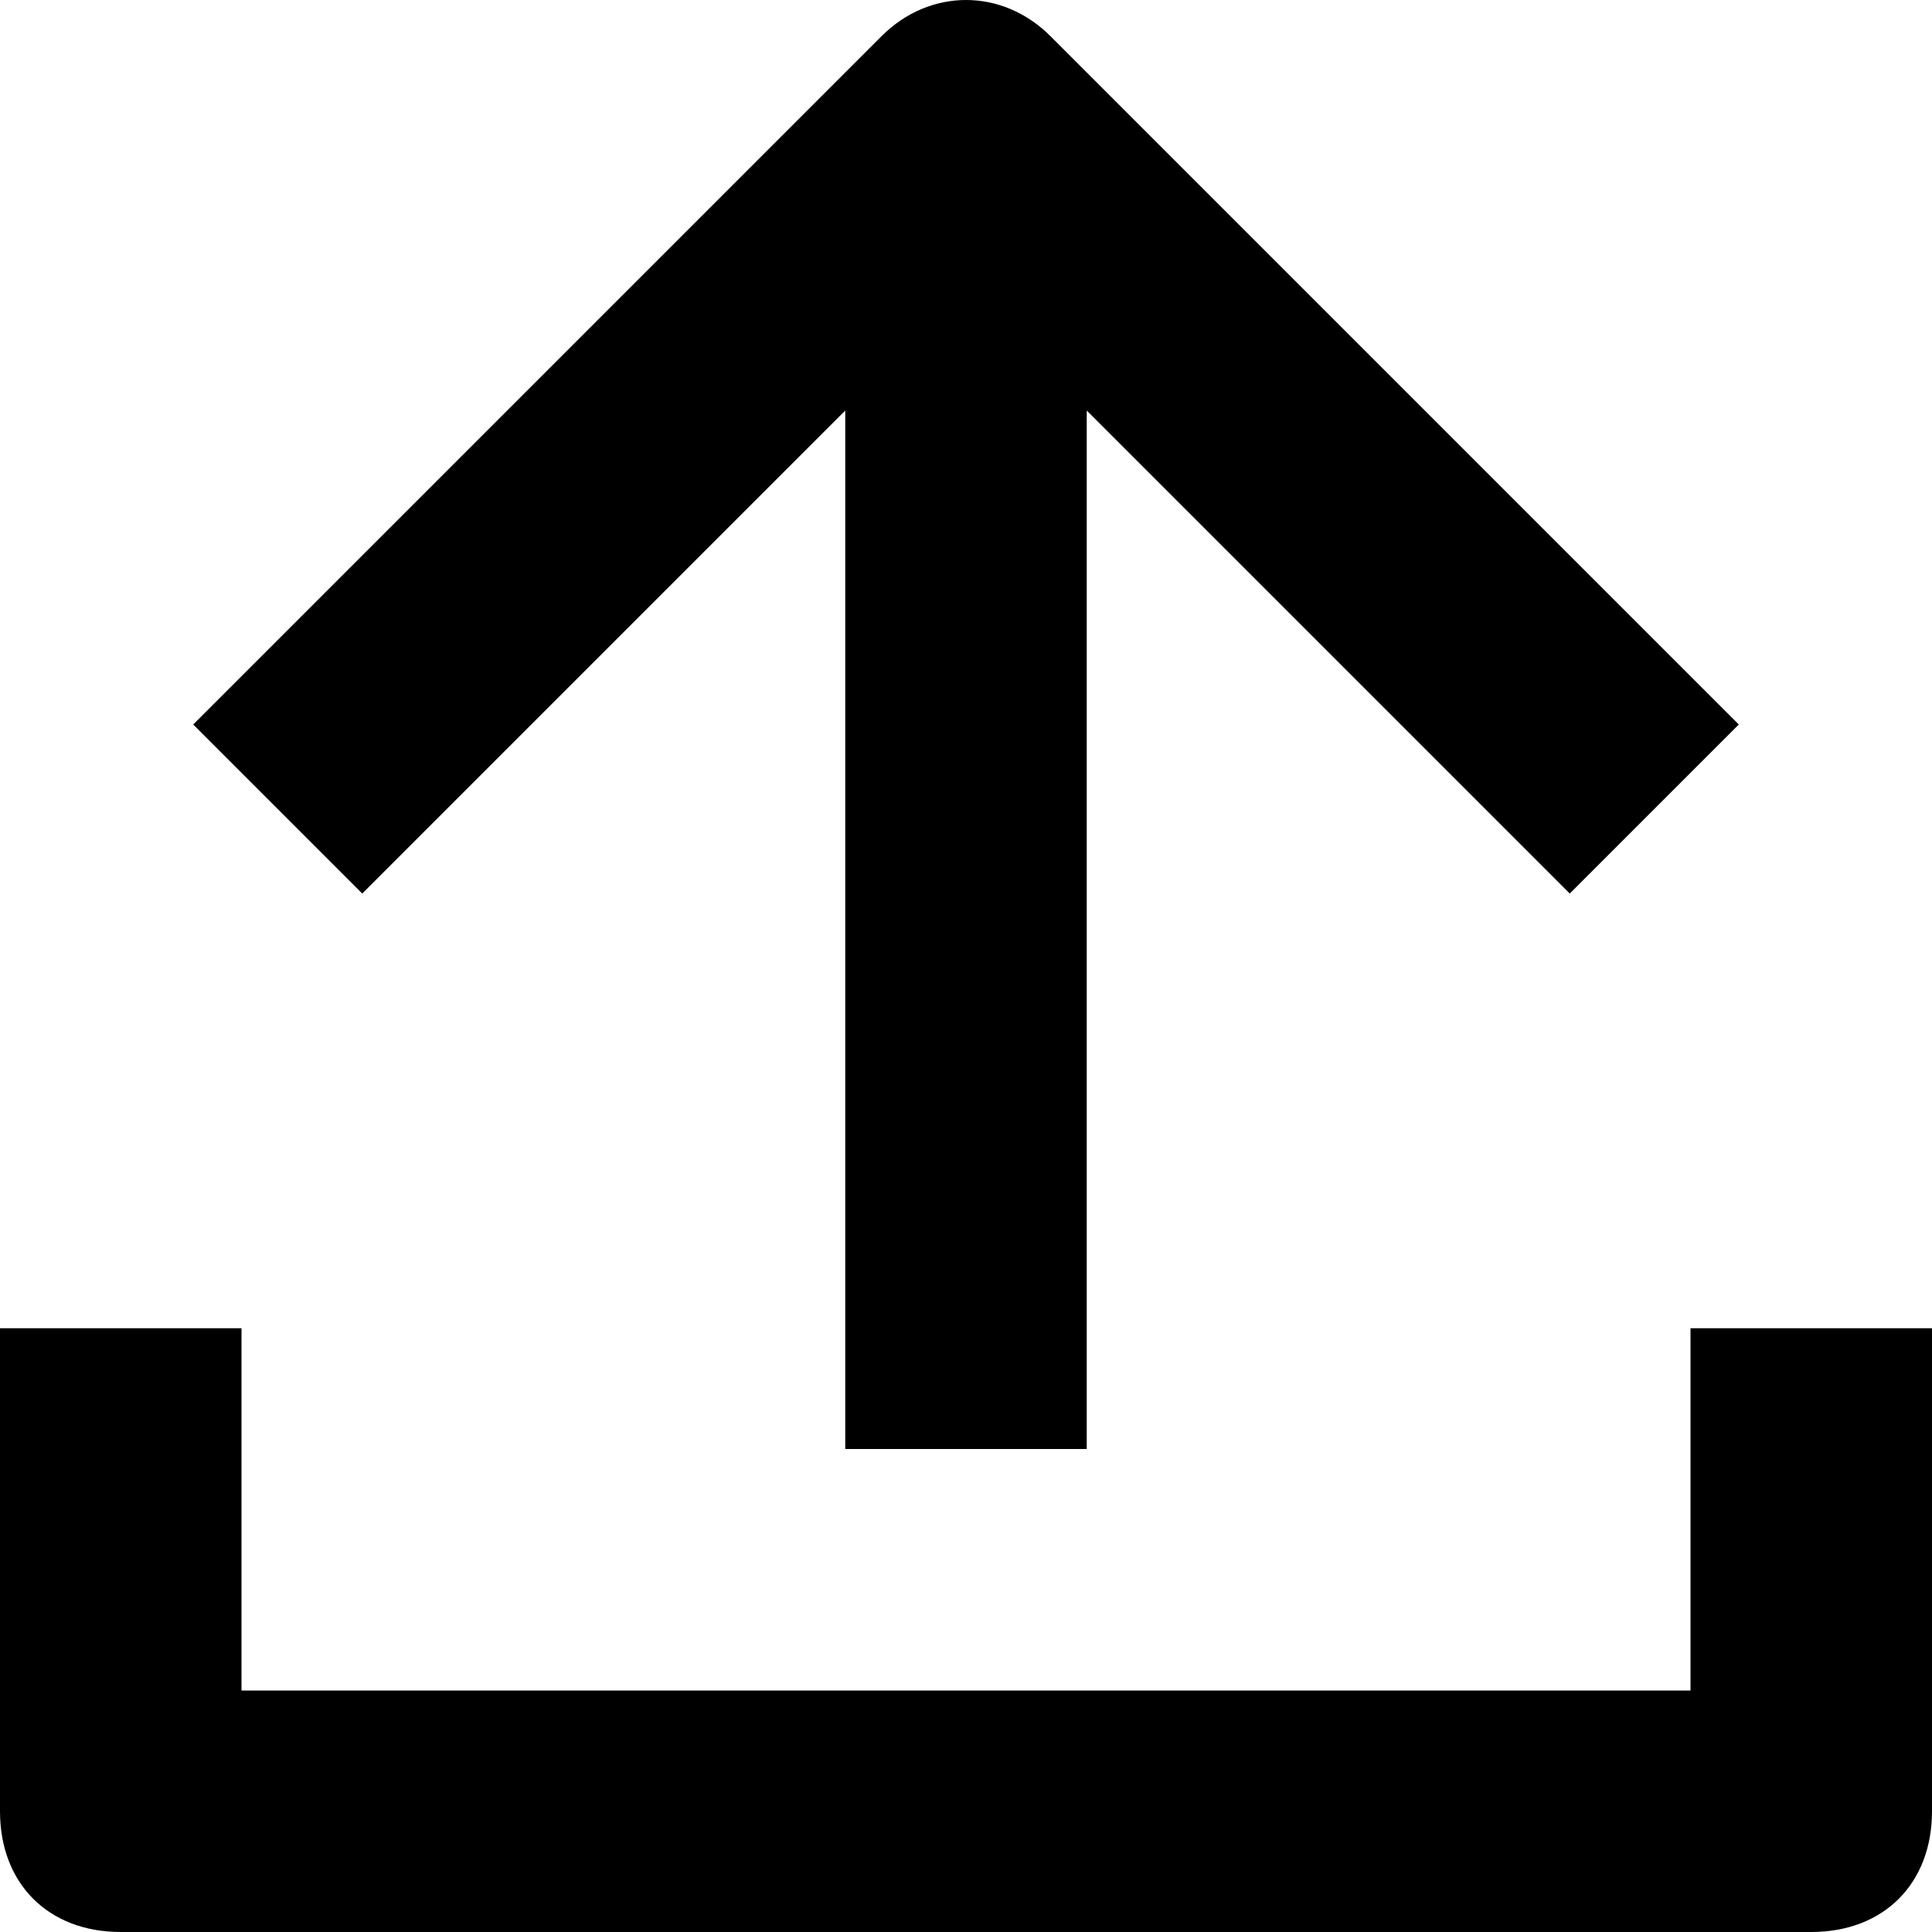 <svg width="16" height="16" viewBox="0 0 16 16" fill="none" xmlns="http://www.w3.org/2000/svg">
<path d="M7 3.4V12H9V3.4L13 7.4L14.4 6L8.7 0.3C8.3 -0.1 7.7 -0.1 7.3 0.3L1.6 6L3 7.4L7 3.4Z" fill="black"/>
<path d="M14 14H2V11H0V15C0 15.6 0.4 16 1 16H15C15.6 16 16 15.6 16 15V11H14V14Z" fill="black"/>
</svg>
